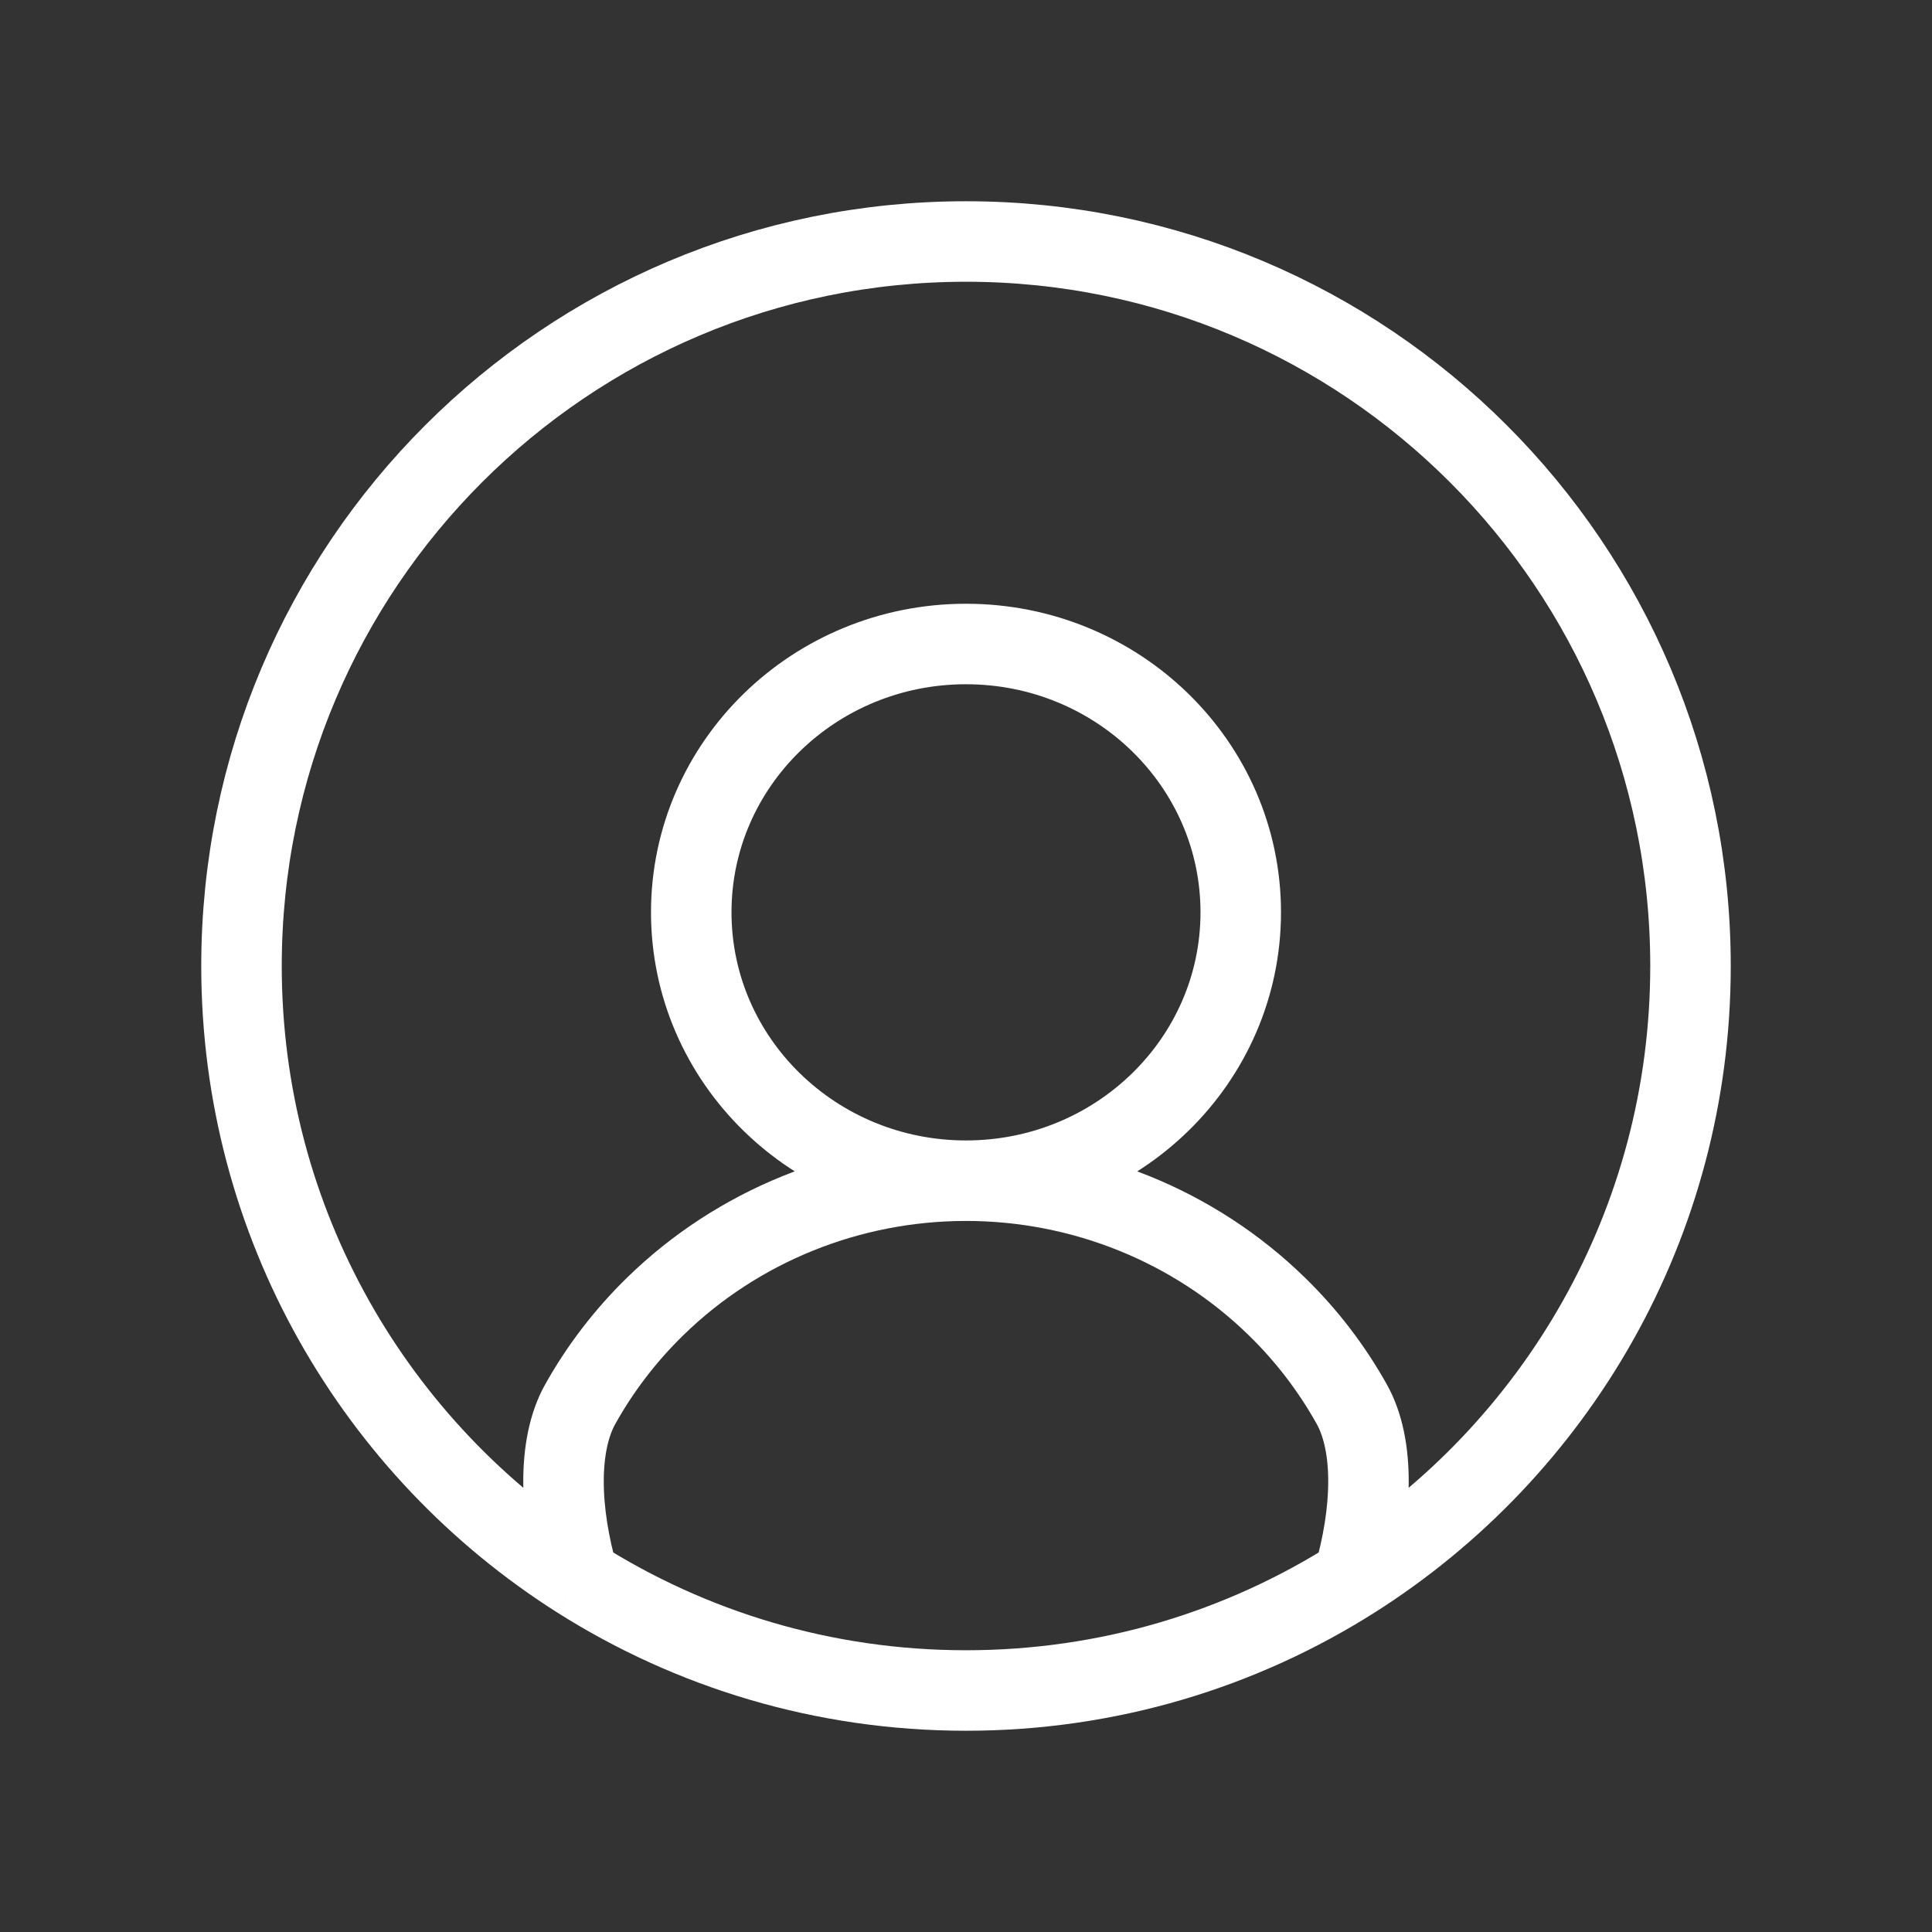 <svg width="24" height="24" viewBox="0 0 24 24" fill="none" xmlns="http://www.w3.org/2000/svg">
<rect x="0" y="0" width="24" height="24" fill="#333333" stroke="none"/>
<path d="M12 14.667C13.448 14.667 14.837 15.229 15.861 16.229C16.233 16.591 16.545 17.001 16.792 17.443C17.081 17.96 17.05 18.793 16.812 19.607M12 14.667C10.552 14.667 9.163 15.229 8.139 16.229C7.768 16.591 7.455 17.001 7.208 17.443C6.919 17.96 6.95 18.793 7.187 19.607M12 14.667C13.885 14.667 15.413 13.174 15.413 11.333C15.413 9.492 13.885 8 12 8C10.115 8 8.587 9.492 8.587 11.333C8.587 13.174 10.115 14.667 12 14.667ZM16.812 19.607C19.329 18.011 21 15.201 21 12C21 7.029 16.971 3 12 3C7.029 3 3 7.029 3 12C3 15.201 4.671 18.011 7.187 19.607M16.812 19.607C15.421 20.489 13.77 21 12 21C10.23 21 8.579 20.489 7.187 19.607" stroke="white"/>
</svg>
